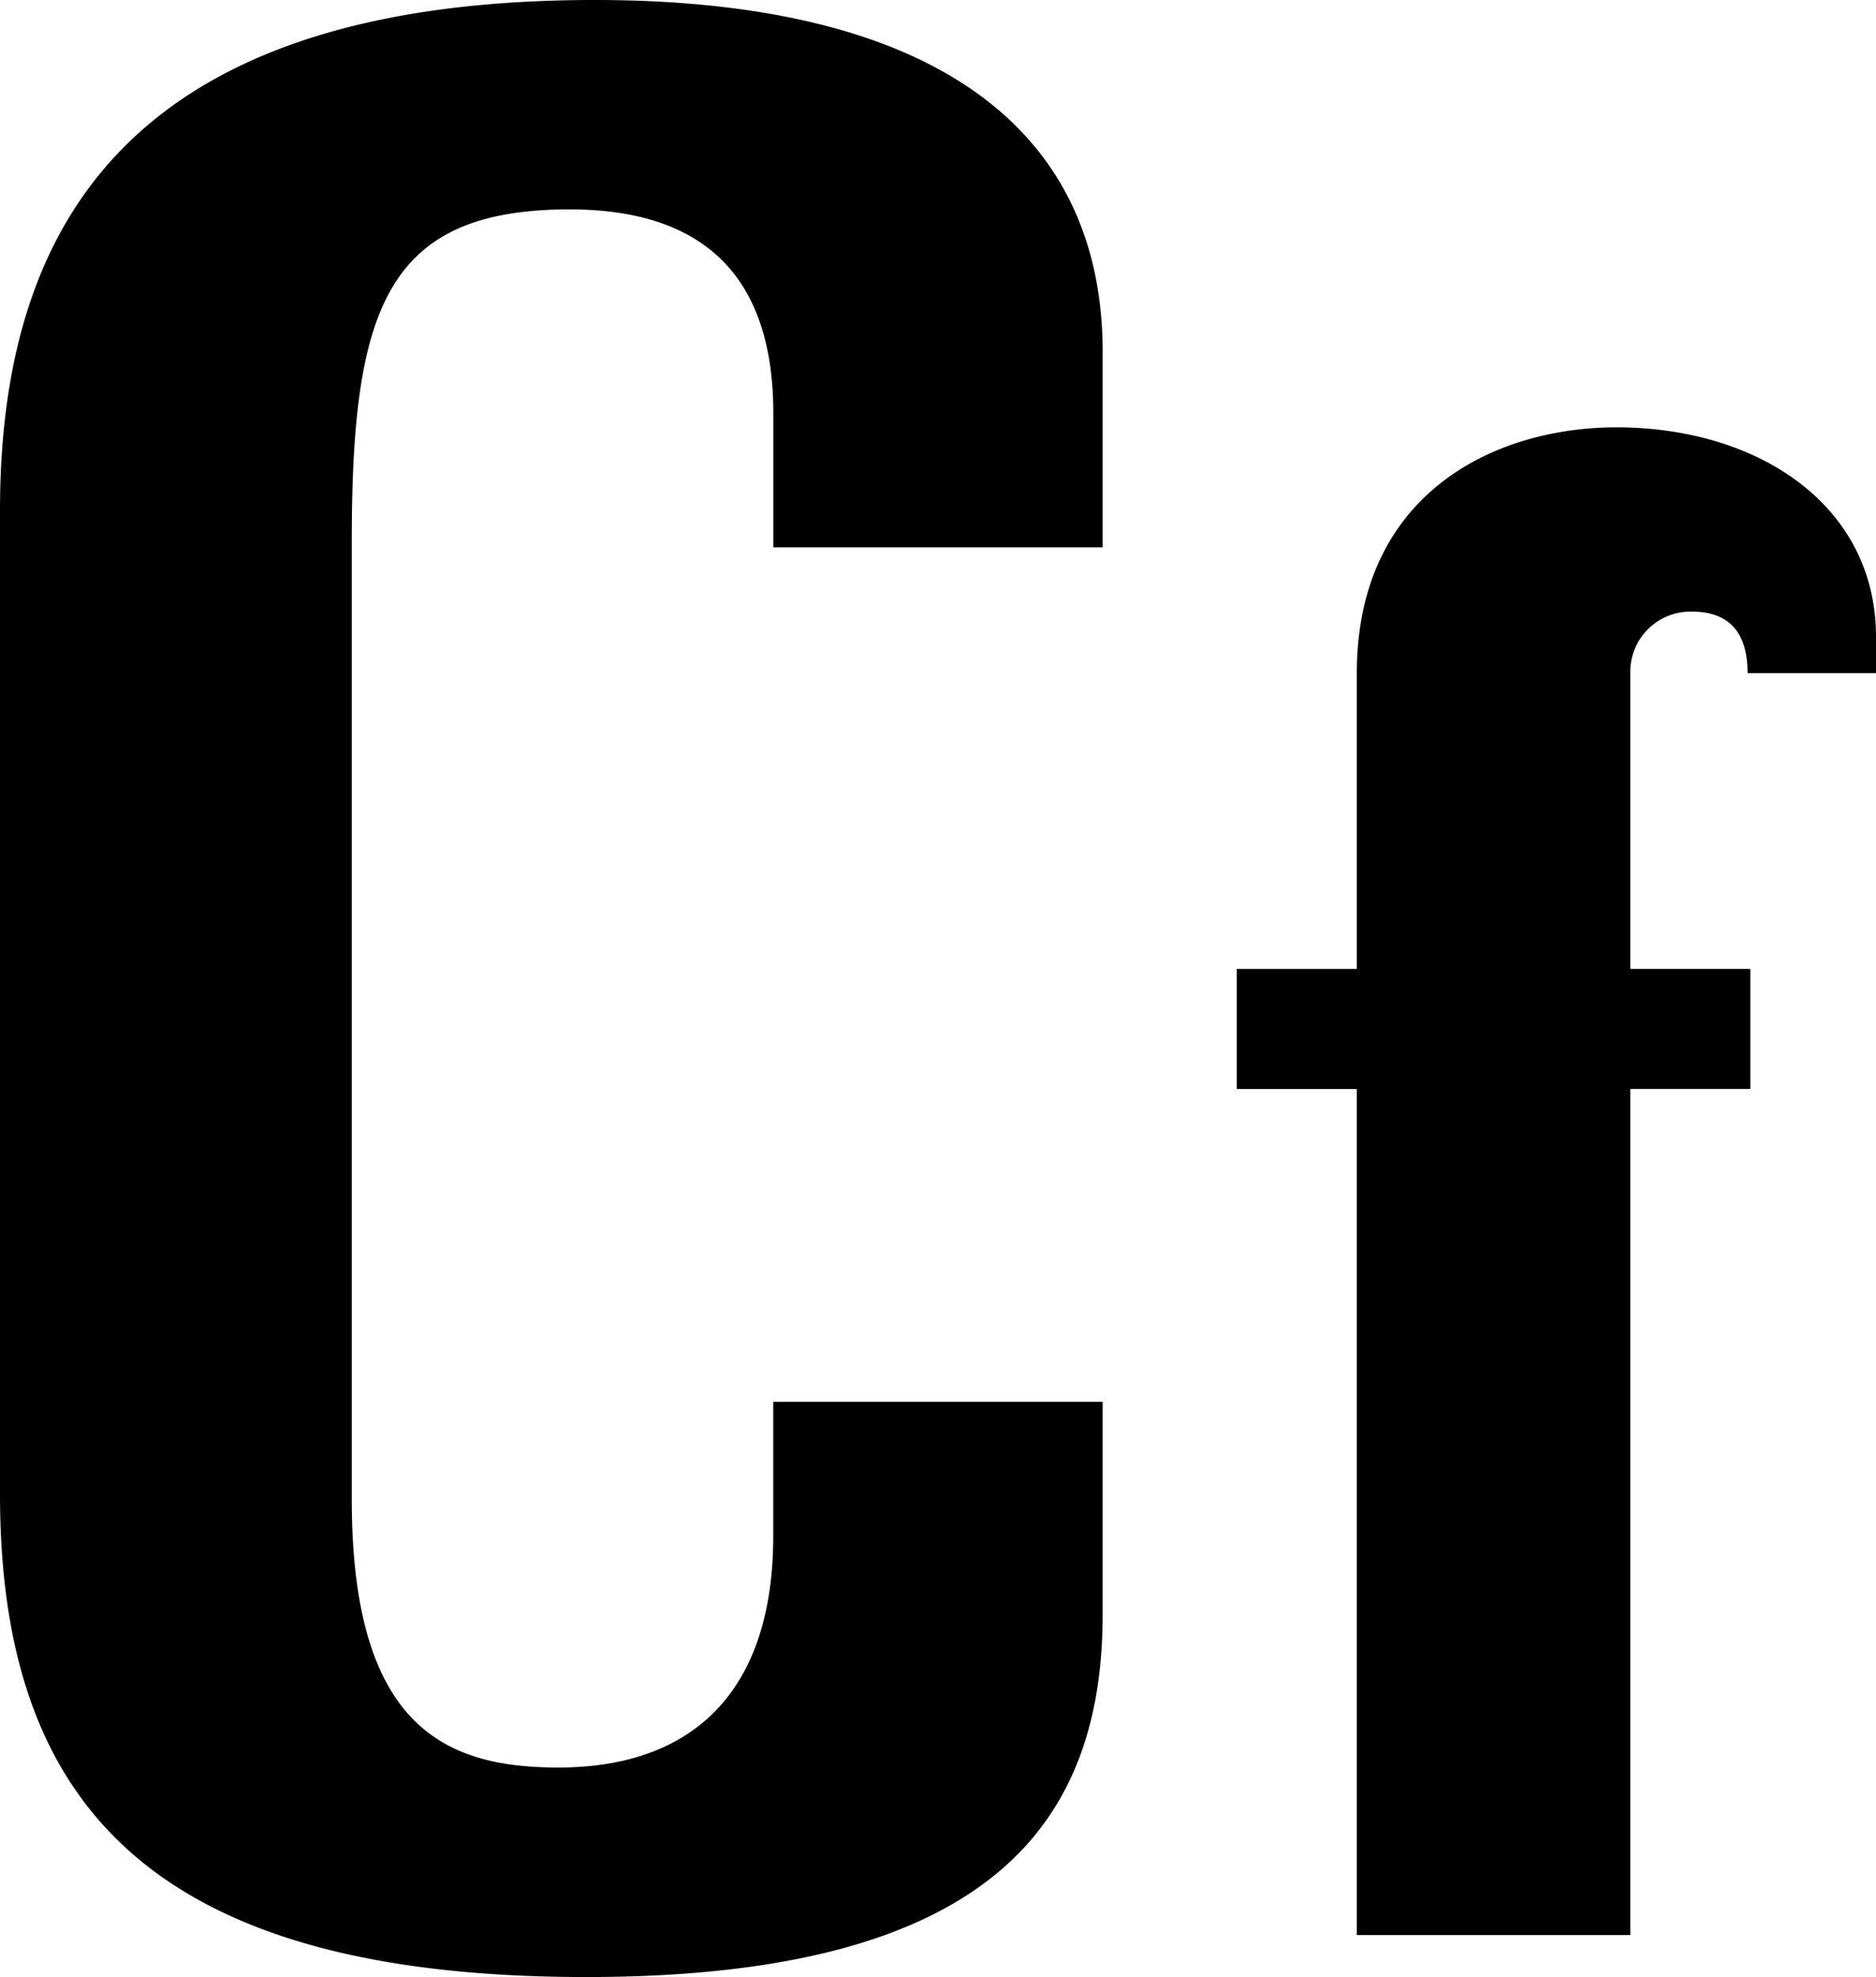 <svg xmlns="http://www.w3.org/2000/svg" viewBox="0 0 593.77 625.61"><title>Fichier 1</title><path d="M0,472.72v-311C0,75.11,37.12,0,188.21,0,297.78,0,349,42.41,349,111.34v61.87H244.76V130.76c0-39.75-18.56-64.5-64.5-64.5-58.31,0-68.92,31.84-68.92,105.15V474.48c0,72.45,30,84.83,65.4,84.83,41.51,0,68-22.95,68-73.31V443.58H349v67.13c0,65.4-34.46,114.9-163.46,114.9C45.94,625.61,0,569.06,0,472.72Zm429.45-128.1h-38v-38h38V213c0-56.55,43.27-77.77,82.16-77.77,45,0,82.16,24.75,82.16,66.29V213H553.12c0-13.27-6.19-19.46-17.66-19.46A19.06,19.06,0,0,0,516,213V306.6h38v38H516V612.33H429.45Z"/></svg>